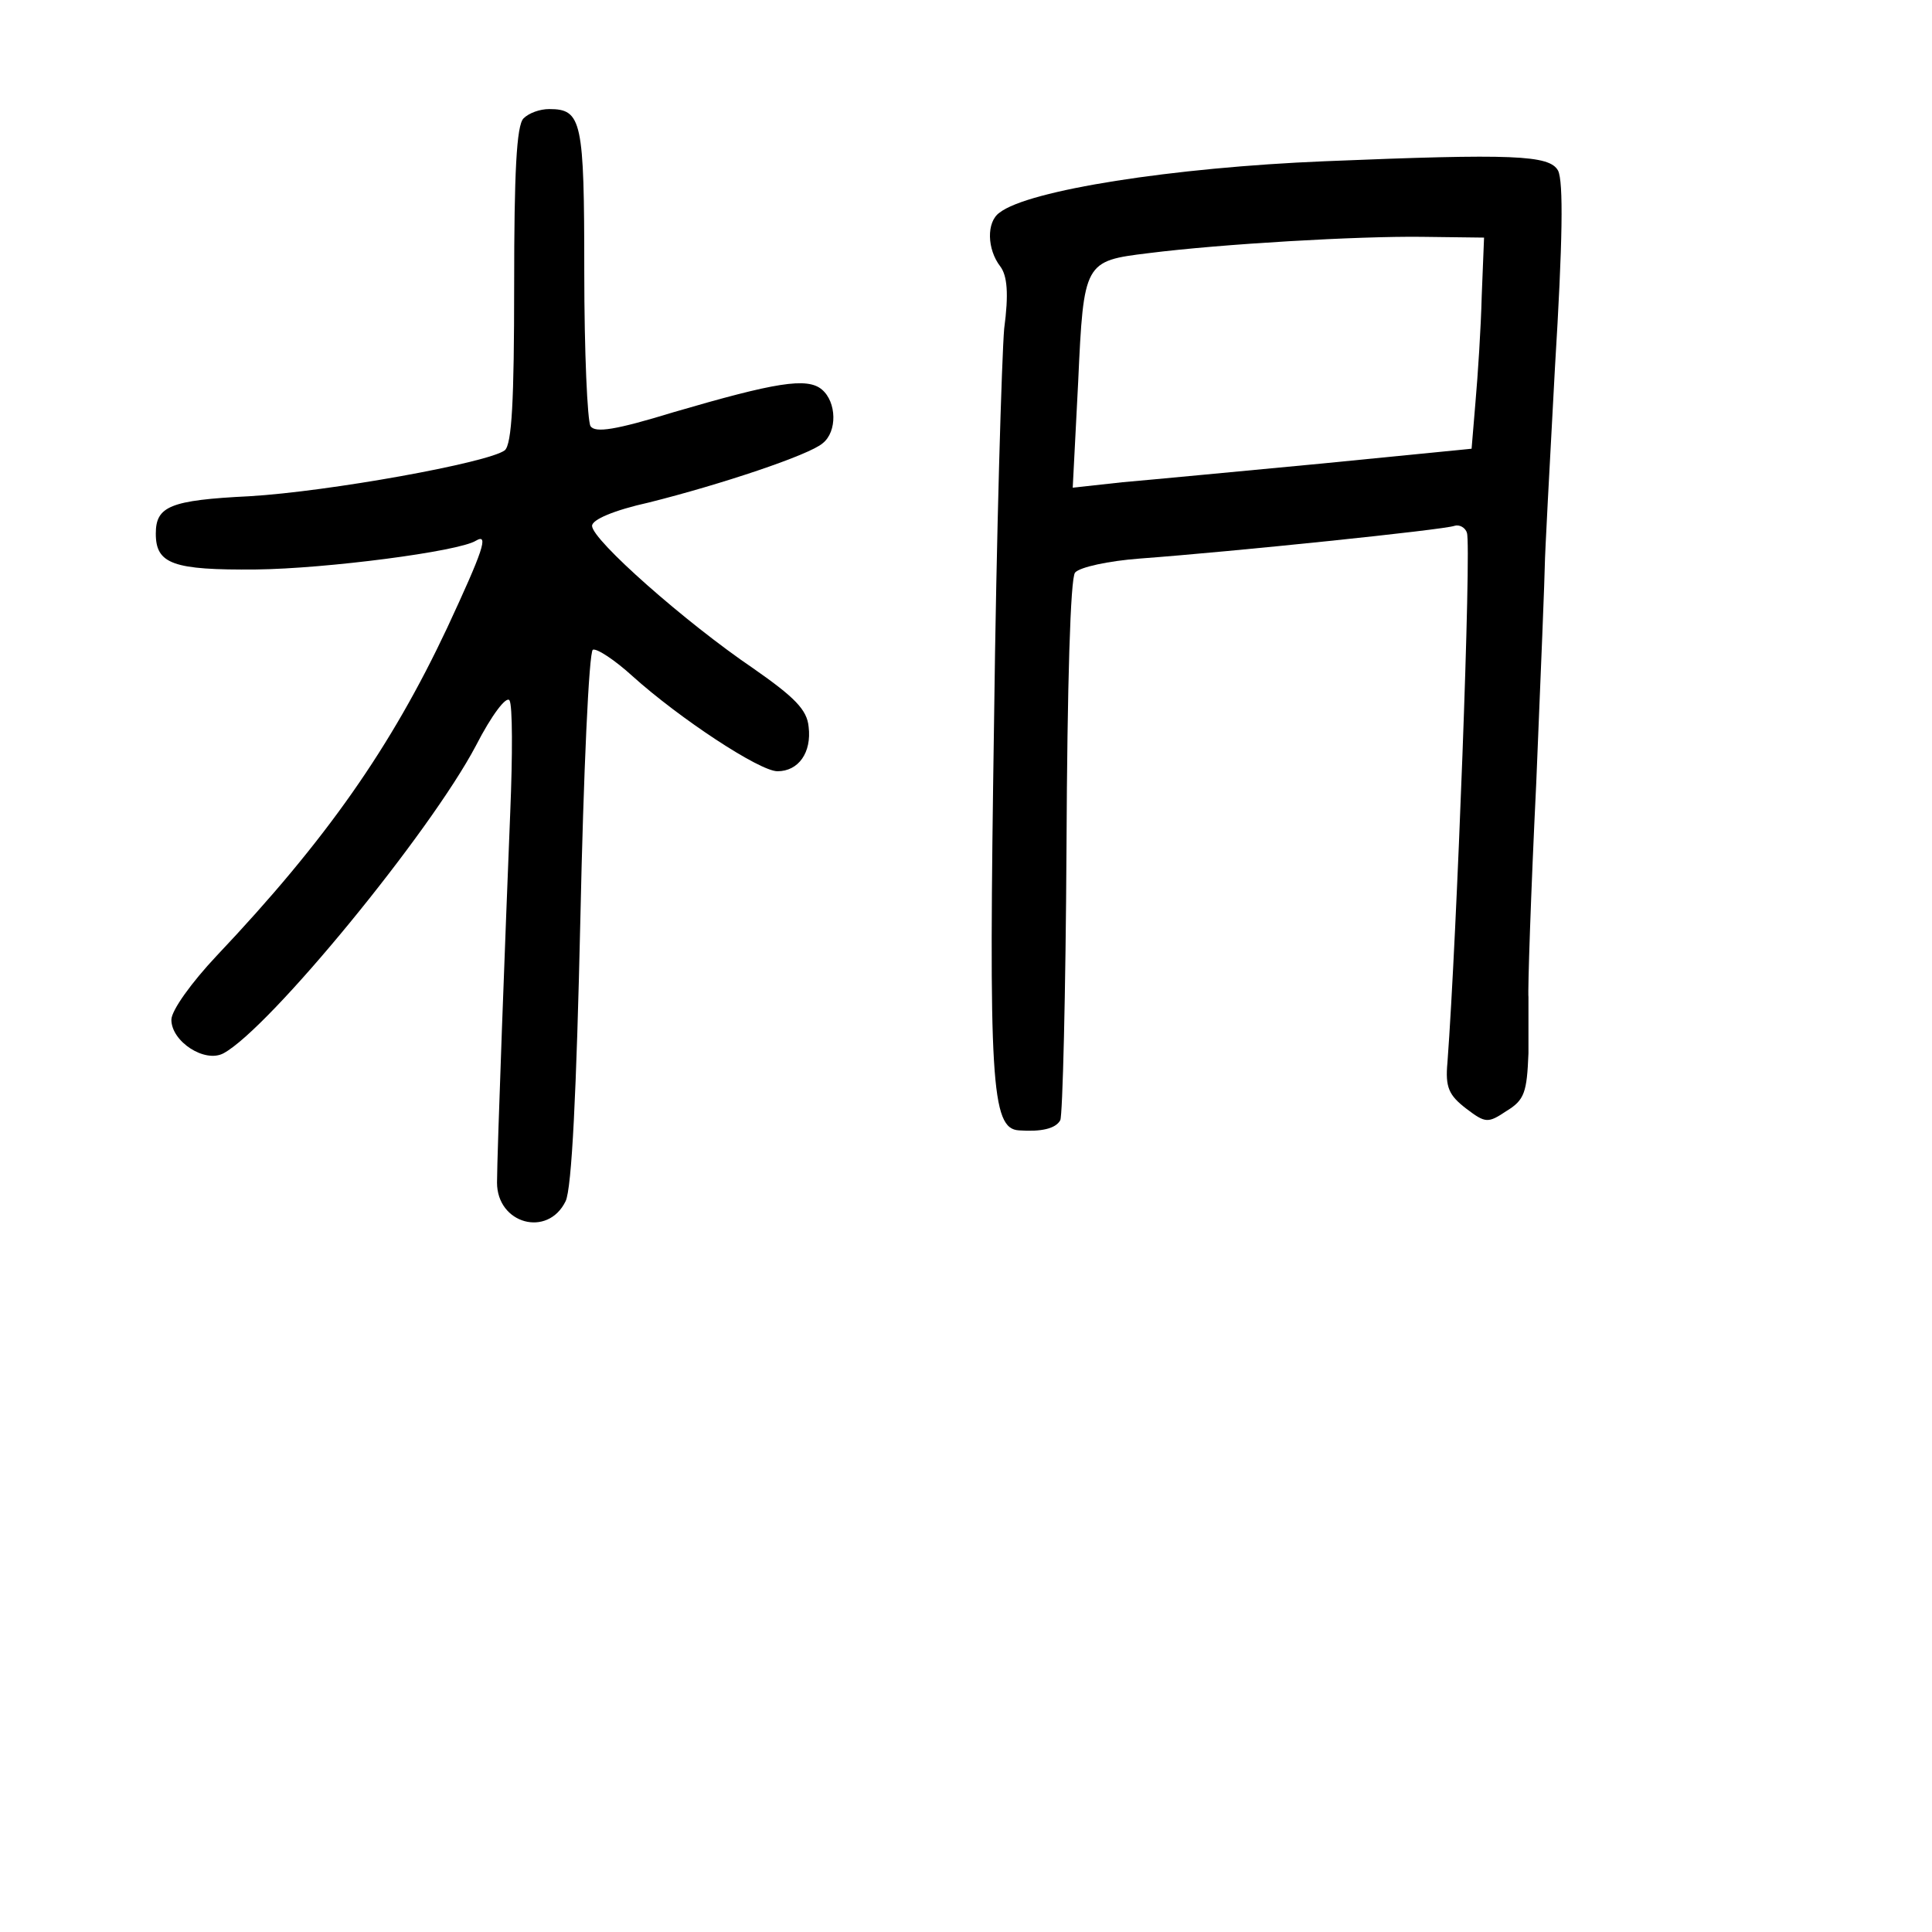 <?xml version="1.0" standalone="no"?>
<!DOCTYPE svg PUBLIC "-//W3C//DTD SVG 20010904//EN"
 "http://www.w3.org/TR/2001/REC-SVG-20010904/DTD/svg10.dtd">
<svg version="1.0" xmlns="http://www.w3.org/2000/svg"
 width="248pt" height="248pt" viewBox="0 0 248 248"
 preserveAspectRatio="xMidYMid meet">
<g transform="translate(0,248) scale(0.1,-0.1)"
fill="#000000" stroke="none">
<path d="M672 2328 c-9 -9 -12 -70 -12 -214 0 -149 -3 -204 -12 -212 -21 -16
-226 -53 -328 -59 -102 -5 -120 -13 -120 -48 0 -39 22 -47 129 -46 89 1 260
23 282 37 17 10 9 -13 -37 -112 -72 -153 -155 -272 -296 -421 -32 -34 -58 -70
-58 -82 0 -28 43 -56 67 -43 59 32 265 283 324 395 20 39 39 64 43 58 4 -6 4
-71 1 -143 -6 -148 -17 -441 -17 -476 0 -53 65 -71 88 -24 8 16 14 141 19 363
4 187 11 342 16 345 5 2 28 -13 51 -34 60 -54 163 -122 186 -122 27 0 44 24
40 57 -2 22 -18 38 -71 75 -87 59 -207 165 -207 183 0 8 28 20 73 30 92 23
206 61 223 76 19 15 18 53 -1 69 -19 16 -60 9 -190 -29 -75 -23 -101 -27 -107
-18 -4 7 -8 95 -8 198 0 194 -3 209 -45 209 -12 0 -26 -5 -33 -12z"/>
<path d="M1700 2273 c-194 -8 -380 -37 -417 -66 -17 -12 -16 -47 1 -69 9 -12
11 -35 5 -80 -3 -35 -10 -262 -13 -505 -7 -461 -4 -522 32 -524 28 -2 47 2 53
13 3 5 7 163 8 350 1 210 5 346 11 353 6 7 43 15 83 18 121 9 391 37 404 42 6
2 14 -2 16 -9 6 -15 -13 -520 -25 -680 -3 -32 2 -42 24 -59 25 -19 28 -19 52
-3 23 14 26 24 28 74 0 31 0 64 0 72 -1 8 3 132 10 275 6 143 11 269 11 280 0
11 6 125 13 253 10 163 11 239 4 253 -11 20 -57 22 -300 12z m202 -173 c-1
-41 -5 -102 -8 -136 l-5 -60 -192 -19 c-106 -10 -221 -21 -256 -24 l-64 -7 7
136 c7 154 8 155 90 165 95 12 270 22 351 21 l80 -1 -3 -75z"/>
</g>
</svg>
